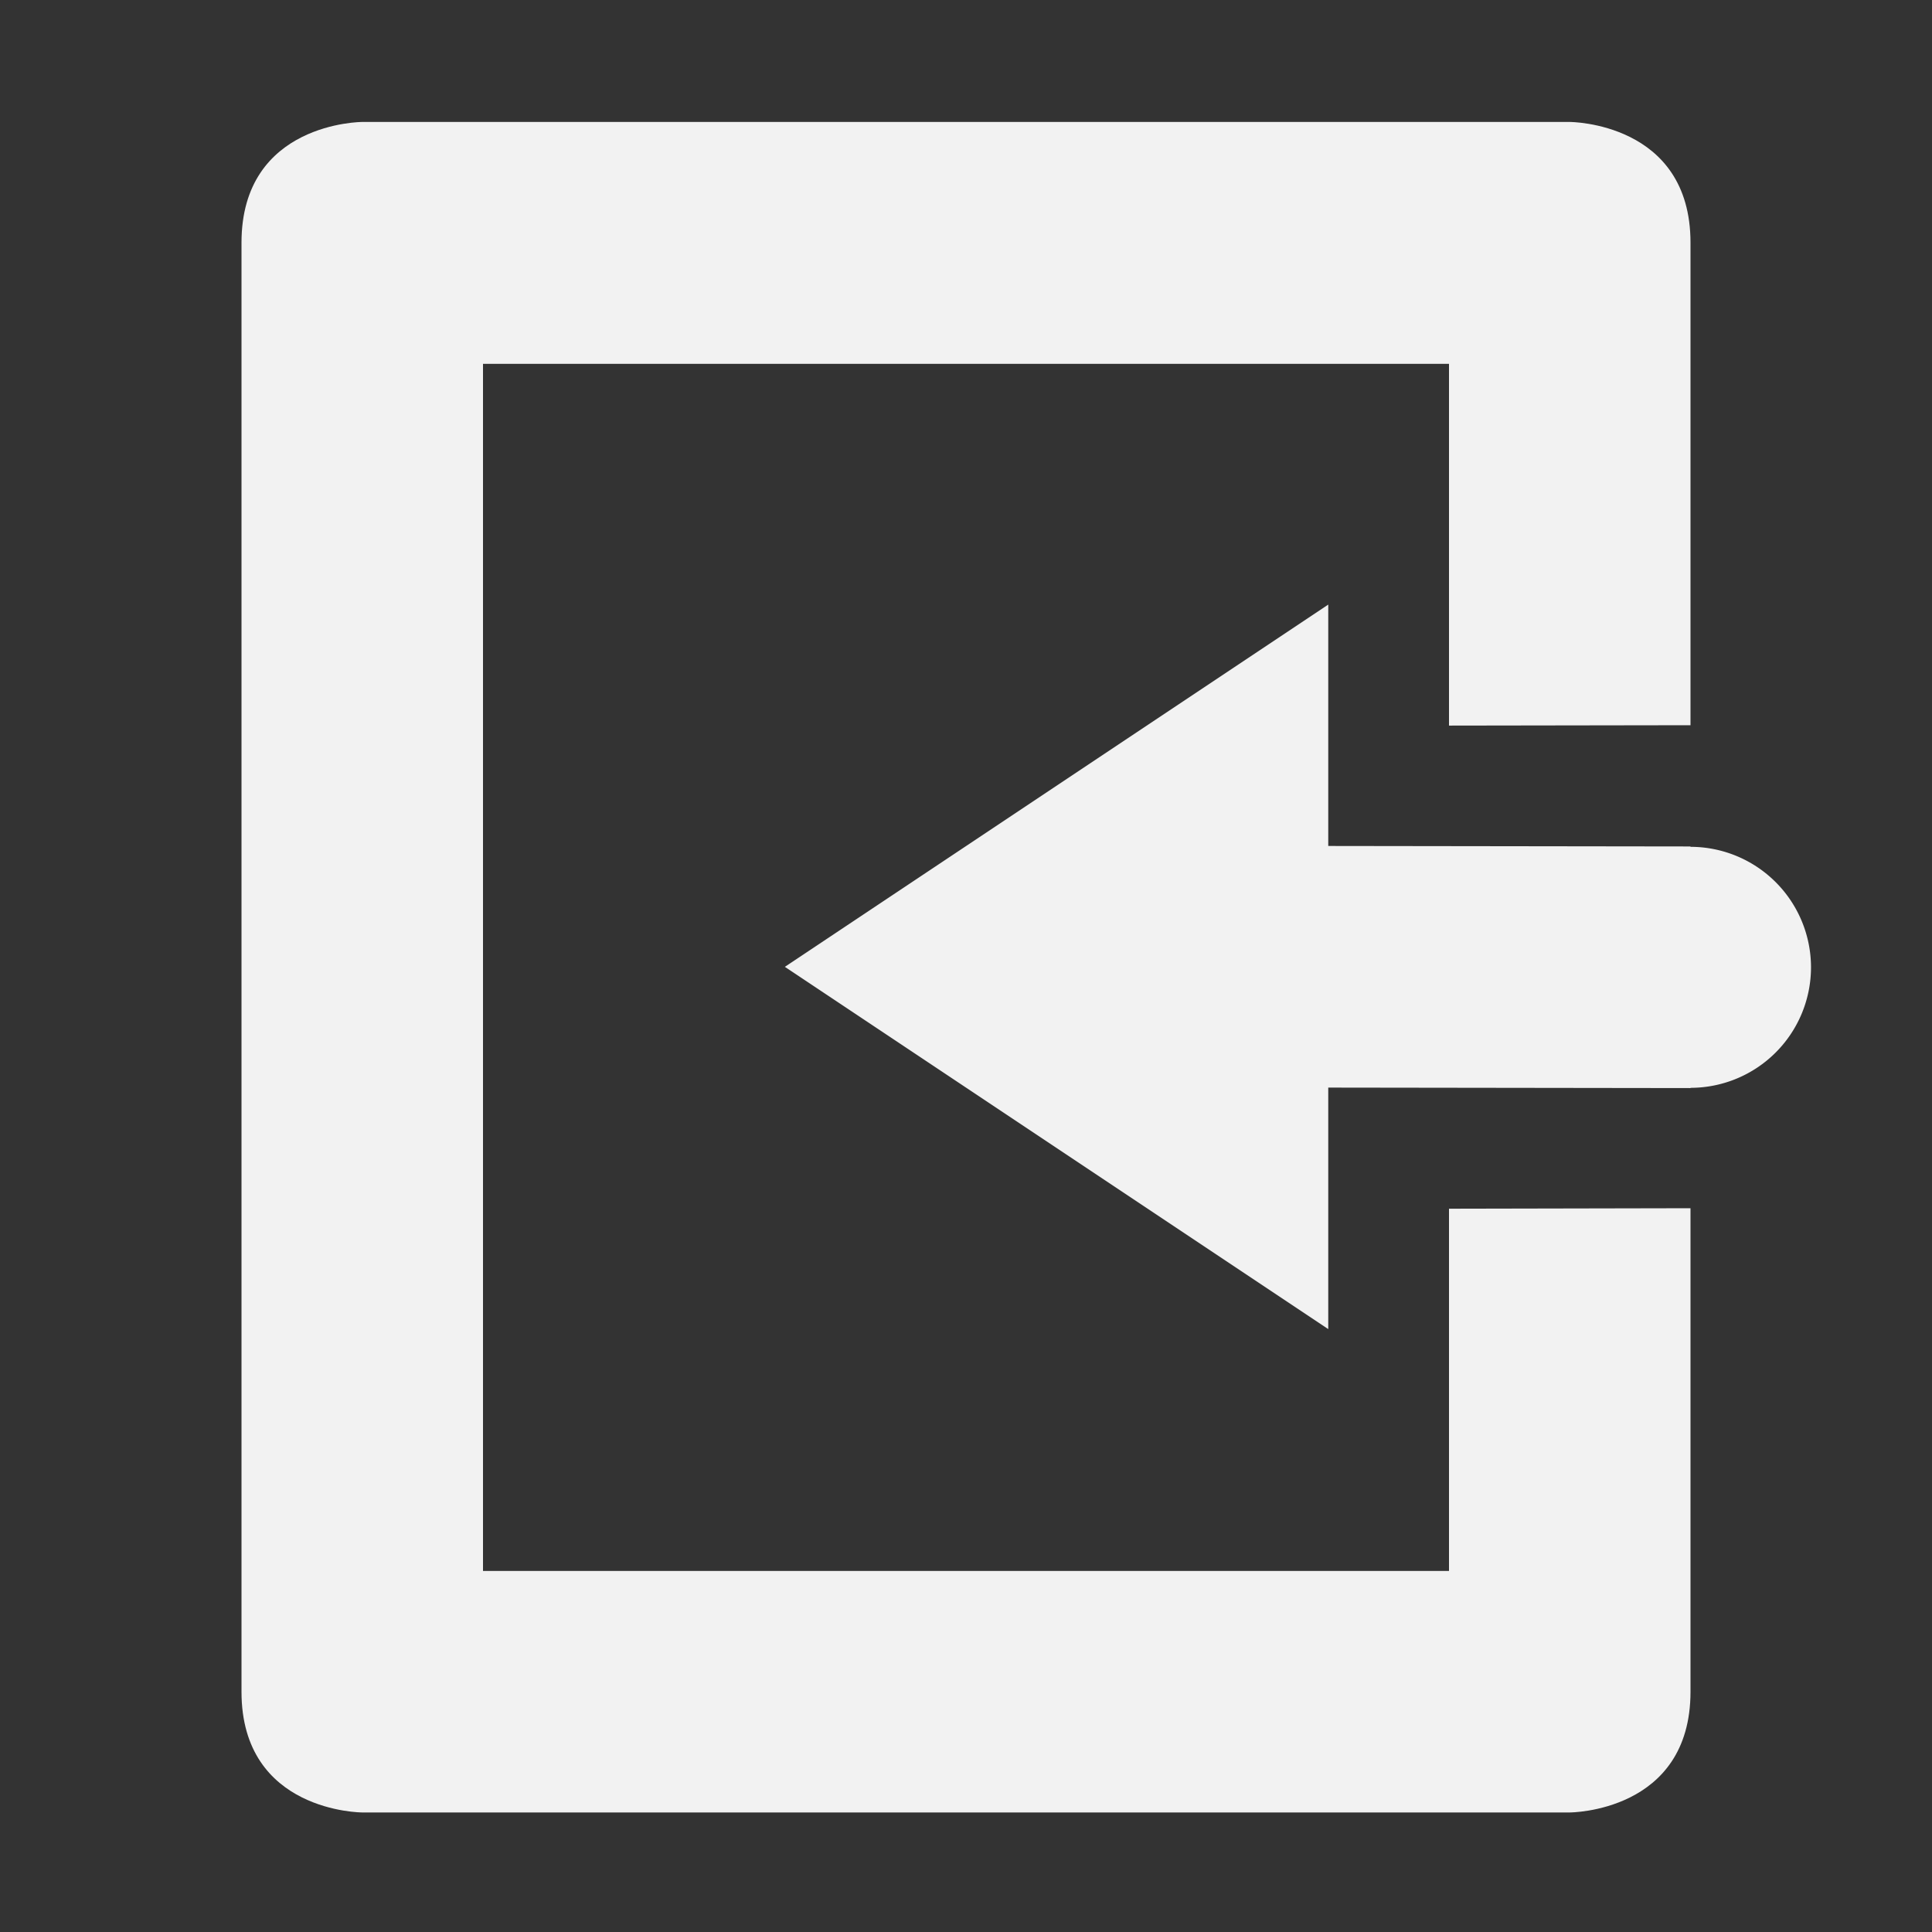 <svg viewBox='0 0 16 16' xmlns='http://www.w3.org/2000/svg'><rect x="0" y="0" width="16" height="16" fill="#333333" stroke="none"/><path d='M0 16h16V0H0z' fill='gray' fill-opacity='.012'/><path color='#bebebe' d='M3 15.01s-1 0-1-1v-12c0-1 1-1 1-1h10s1 0 1 1v3.996l-2 .003V3.013H4v9.997h8v-3l2-.004v4.004c0 1-1 1-1 1z' fill='#f2f2f2'/><path d='m11 5.007-4.5 3 4.5 3v-2l3 .004v-.002a.999.999 0 0 0 .998-.998.999.999 0 0 0-.998-.998V7.01l-3-.004z' fill='#f2f2f2'/></svg>
